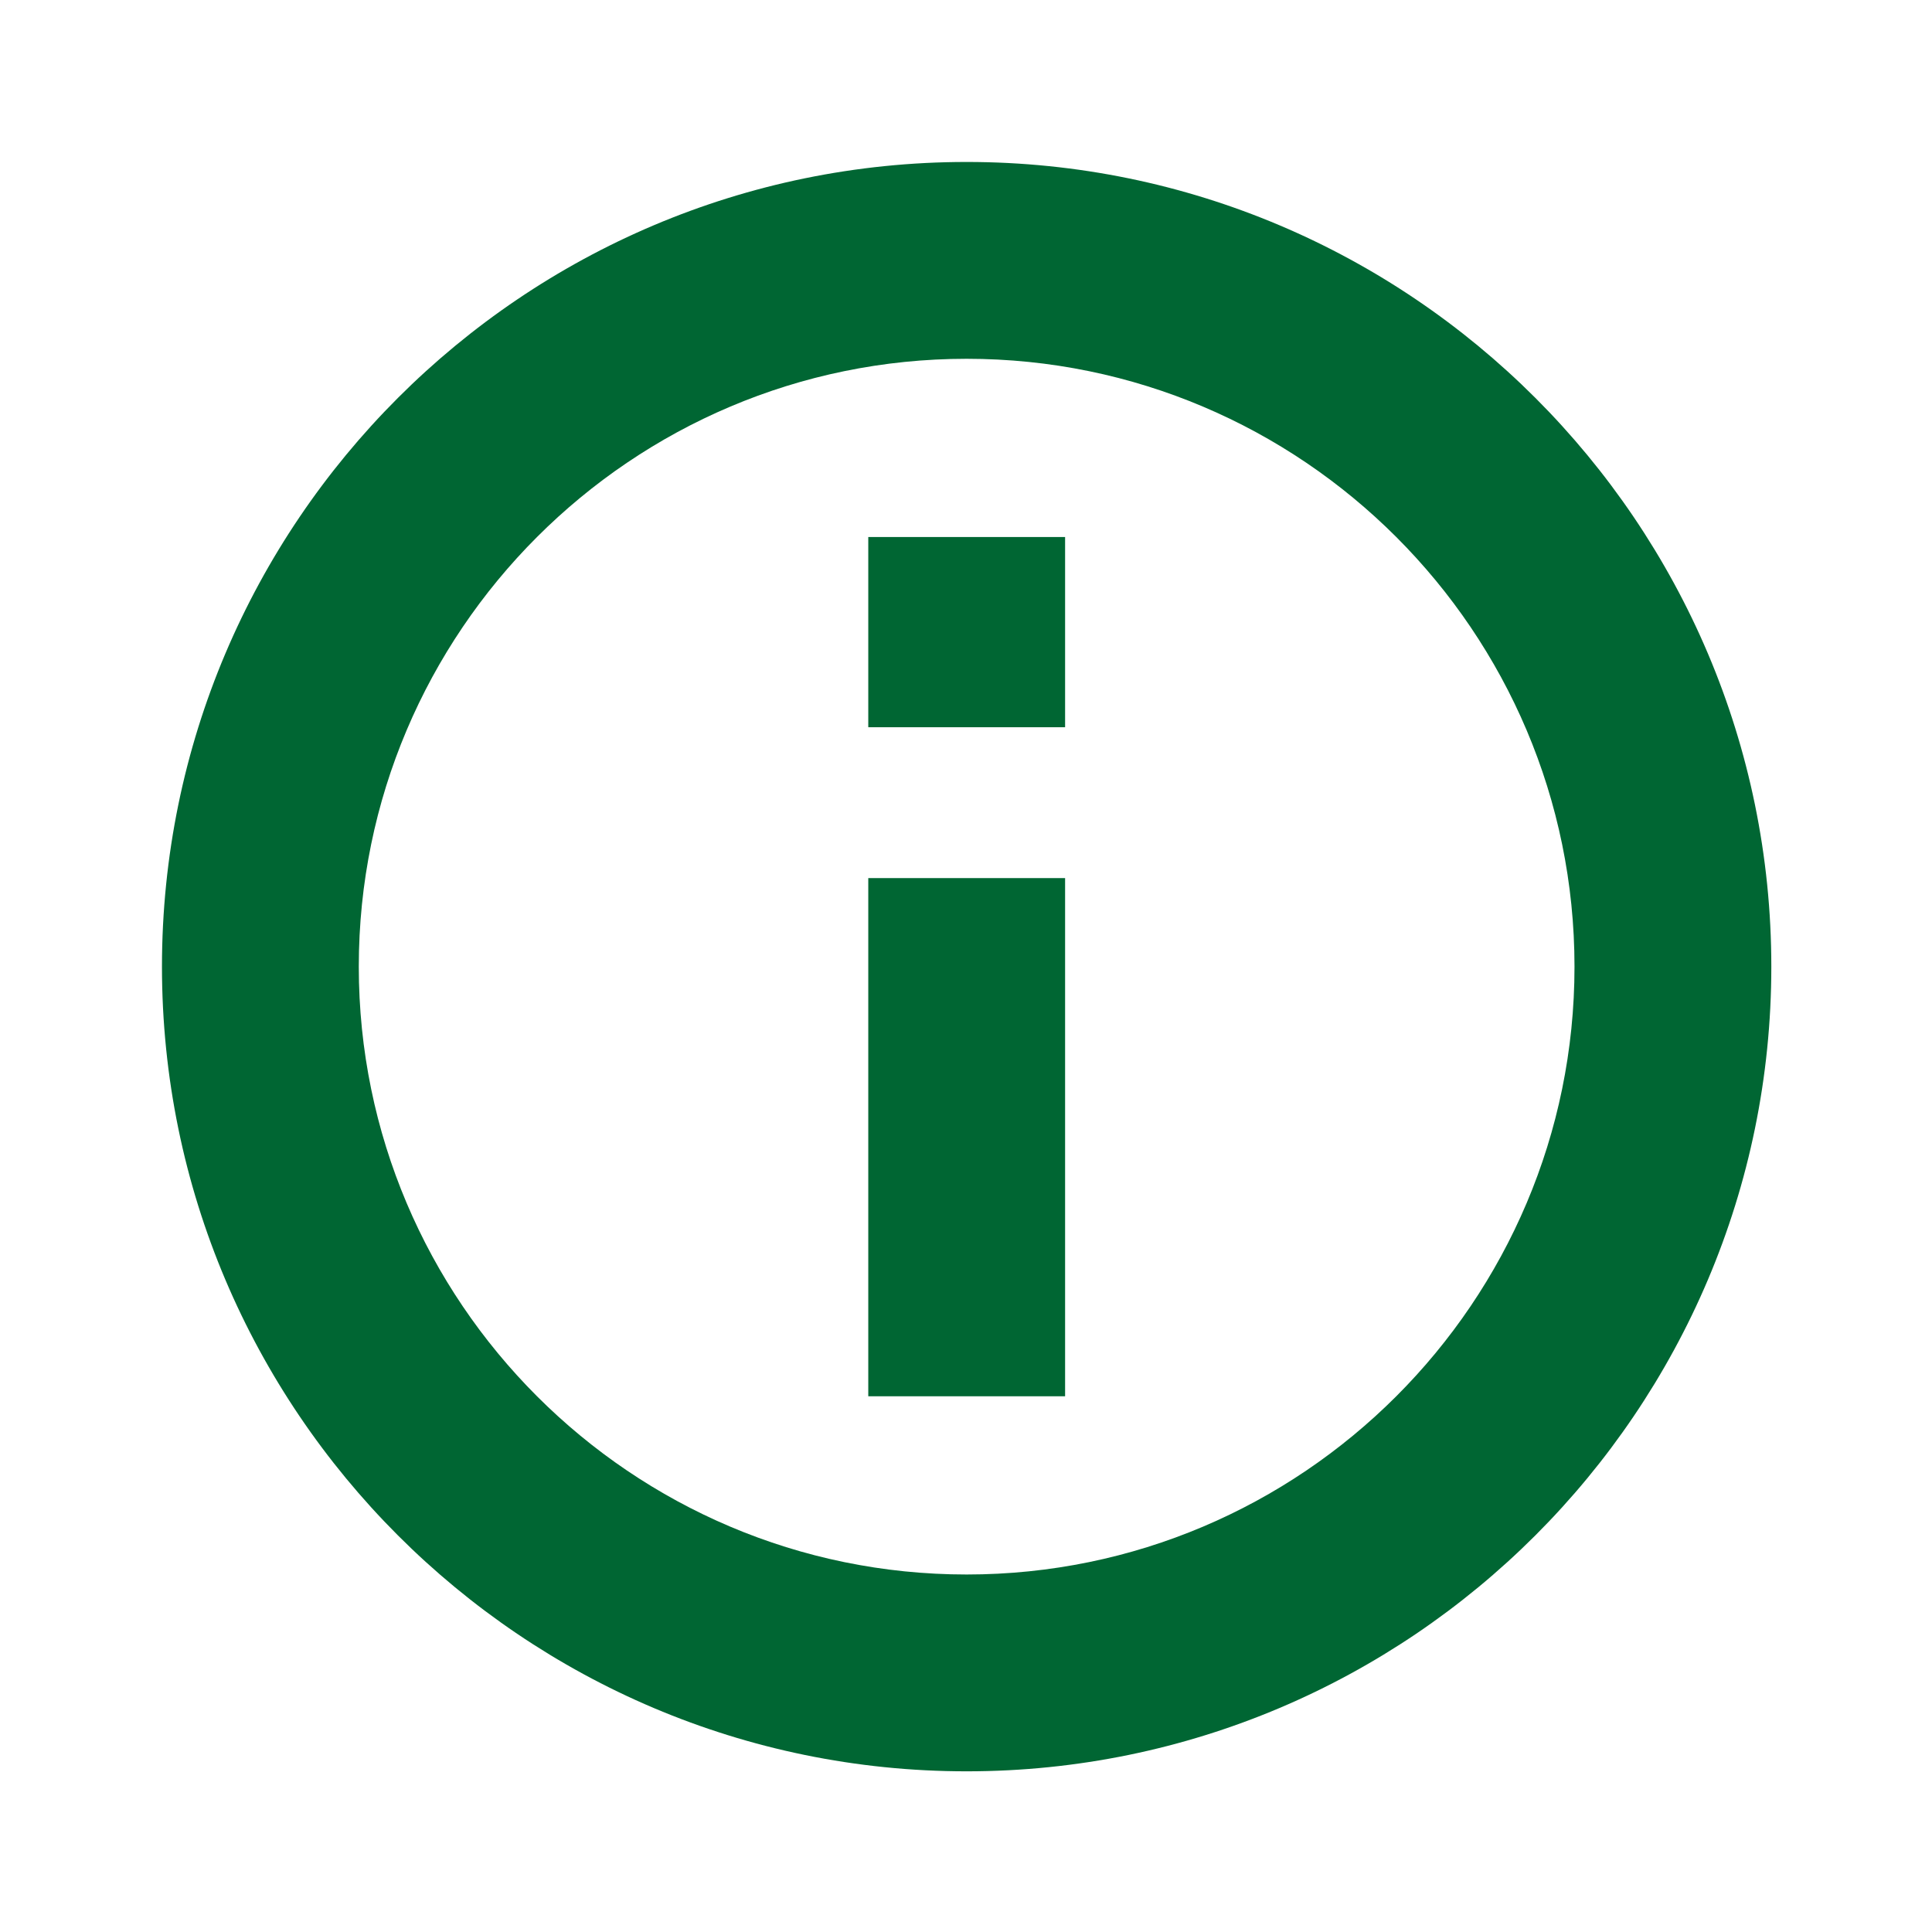 <?xml version="1.0" encoding="UTF-8" standalone="no"?>
<svg
   xmlns:dc="http://purl.org/dc/elements/1.1/"
   xmlns:cc="http://creativecommons.org/ns#"
   xmlns:rdf="http://www.w3.org/1999/02/22-rdf-syntax-ns#"
   xmlns:svg="http://www.w3.org/2000/svg"
   xmlns="http://www.w3.org/2000/svg"
   xmlns:sodipodi="http://sodipodi.sourceforge.net/DTD/sodipodi-0.dtd"
   xmlns:inkscape="http://www.inkscape.org/namespaces/inkscape"
   version="1.1"
   viewBox="0 0 24 24"
   enable-background="new 0 0 245.334 245.334"
   id="svg832"
   sodipodi:docname="ACC_ICON_ABOUT.svg"
   inkscape:version="1.0.2-2 (e86c870879, 2021-01-15)"
   width="24"
   height="24">
  <defs
     id="defs836" />
  <sodipodi:namedview
     id="namedview834"
     pagecolor="#ffffff"
     bordercolor="#666666"
     borderopacity="1.0"
     objecttolerance="10.0"
     gridtolerance="10.0"
     guidetolerance="10.0"
     inkscape:pageshadow="2"
     inkscape:pageopacity="0.0"
     inkscape:pagecheckerboard="0"
     showgrid="false"
     inkscape:zoom="33.295416"
     inkscape:cx="15.619508"
     inkscape:cy="10.655725"
     inkscape:window-width="1579"
     inkscape:window-height="1033"
     inkscape:window-x="40"
     inkscape:window-y="151"
     inkscape:window-maximized="0"
     inkscape:current-layer="g830"
     inkscape:document-rotation="0" />
  <g
     id="g830"
     style="fill:#000000;fill-opacity:1">
    <path
       d="m 12.008,2.012 c -5.512,0 -9.996,4.484 -9.996,9.996 0,5.512 4.484,9.996 9.996,9.996 5.512,0 9.996,-4.484 9.996,-9.996 0,-5.512 -4.484,-9.996 -9.996,-9.996 z m 0,17.547 c -4.164,0 -7.551,-3.387 -7.551,-7.551 0,-4.164 3.387,-7.551 7.551,-7.551 4.164,0 7.551,3.387 7.551,7.551 0,4.164 -3.387,7.551 -7.551,7.551 z"
       id="path824"
       style="fill:#006633;fill-opacity:1;stroke:none;stroke-width:0.081;stroke-opacity:1" />
    <rect
       width="2.445"
       x="10.786"
       y="10.908"
       height="6.437"
       id="rect826"
       style="fill:#006633;fill-opacity:1;stroke-width:0.081" />
    <rect
       width="2.445"
       x="10.786"
       y="6.671"
       height="2.363"
       id="rect828"
       style="fill:#006633;fill-opacity:1;stroke-width:0.081" />
  </g>
</svg>
